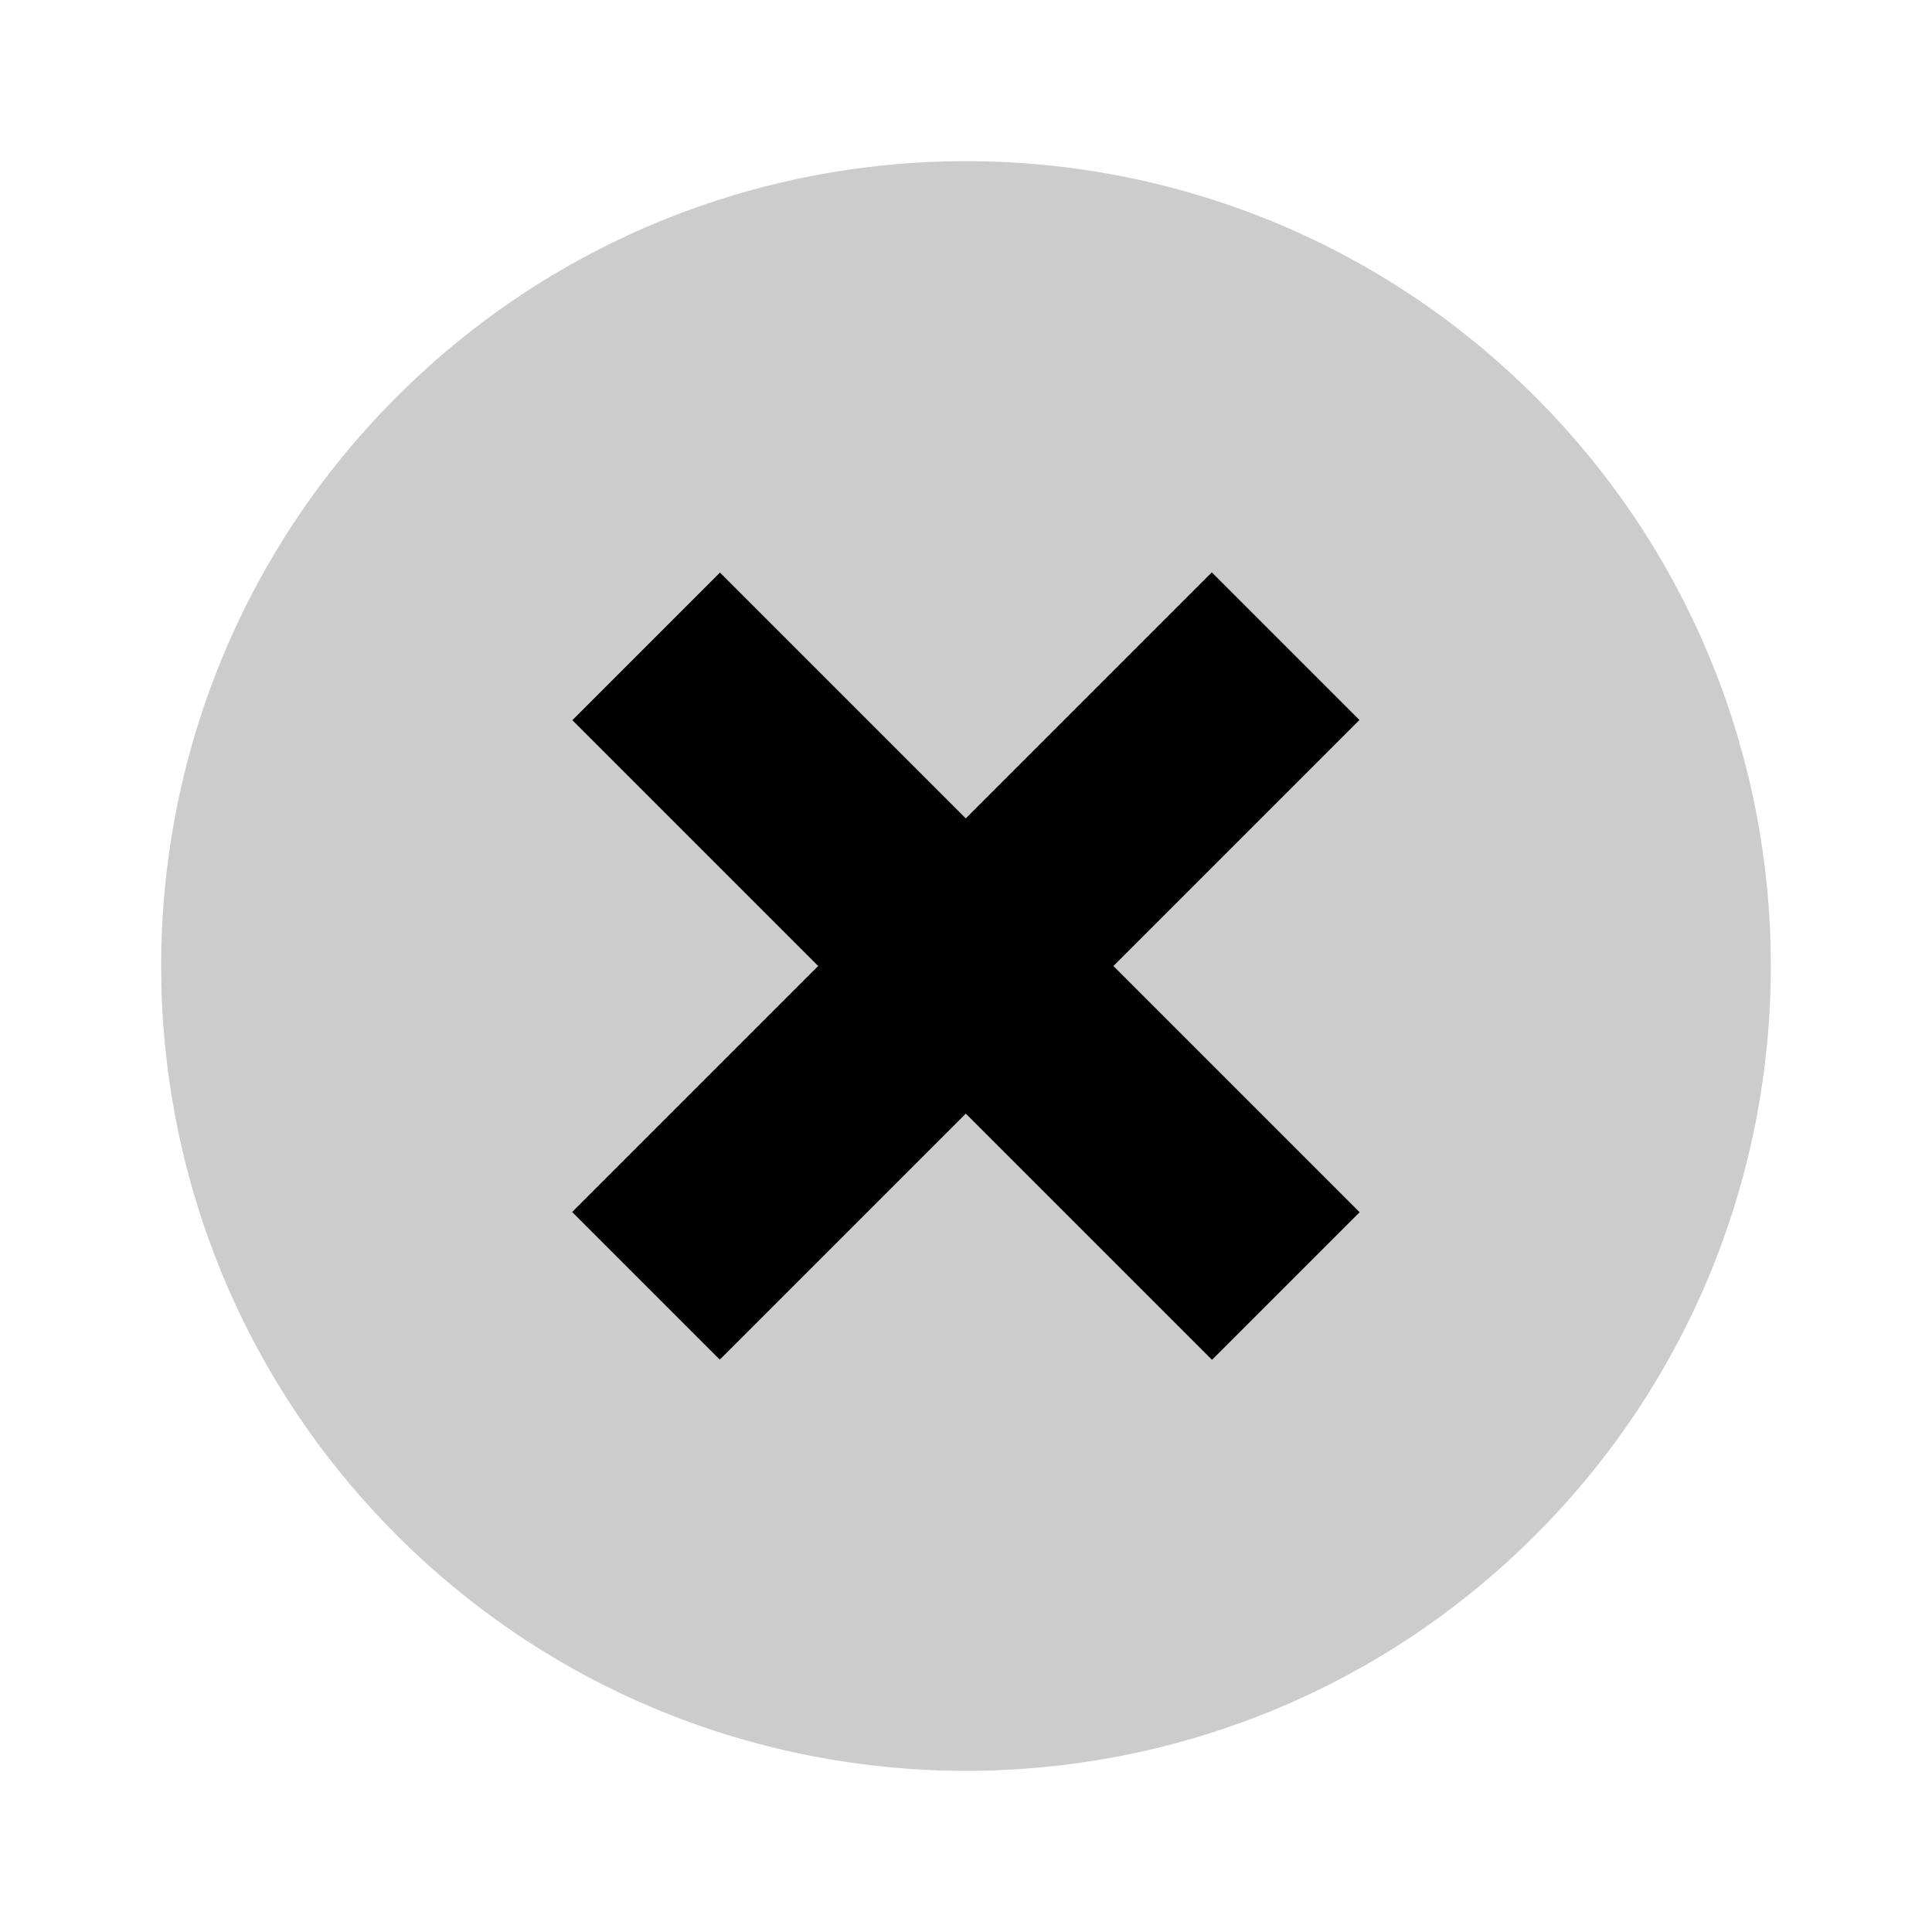 <?xml version="1.0" encoding="UTF-8" standalone="no"?><!-- Generator: Gravit.io --><svg xmlns="http://www.w3.org/2000/svg" xmlns:xlink="http://www.w3.org/1999/xlink" style="isolation:isolate" viewBox="0 0 1080 1080" width="1080pt" height="1080pt"><defs><clipPath id="_clipPath_uCRK3N1J9HzkWbQr93R1xr98jtFEYwYe"><rect width="1080" height="1080"/></clipPath></defs><g clip-path="url(#_clipPath_uCRK3N1J9HzkWbQr93R1xr98jtFEYwYe)"><path d=" M 221.802 858.198 C 46.184 682.58 46.184 397.42 221.802 221.802 C 397.42 46.184 682.58 46.184 858.198 221.802 C 1033.816 397.42 1033.816 682.58 858.198 858.198 C 682.58 1033.816 397.42 1033.816 221.802 858.198 Z " fill="rgb(0,0,0)" fill-opacity="0.2"/><rect x="287.125" y="481.644" width="505.75" height="116.712" transform="matrix(0.707,-0.707,0.707,0.707,-223.675,540)" fill="rgb(0,0,0)"/><rect x="287.125" y="481.644" width="505.75" height="116.712" transform="matrix(-0.707,-0.707,0.707,-0.707,540,1303.675)" fill="rgb(0,0,0)"/></g></svg>